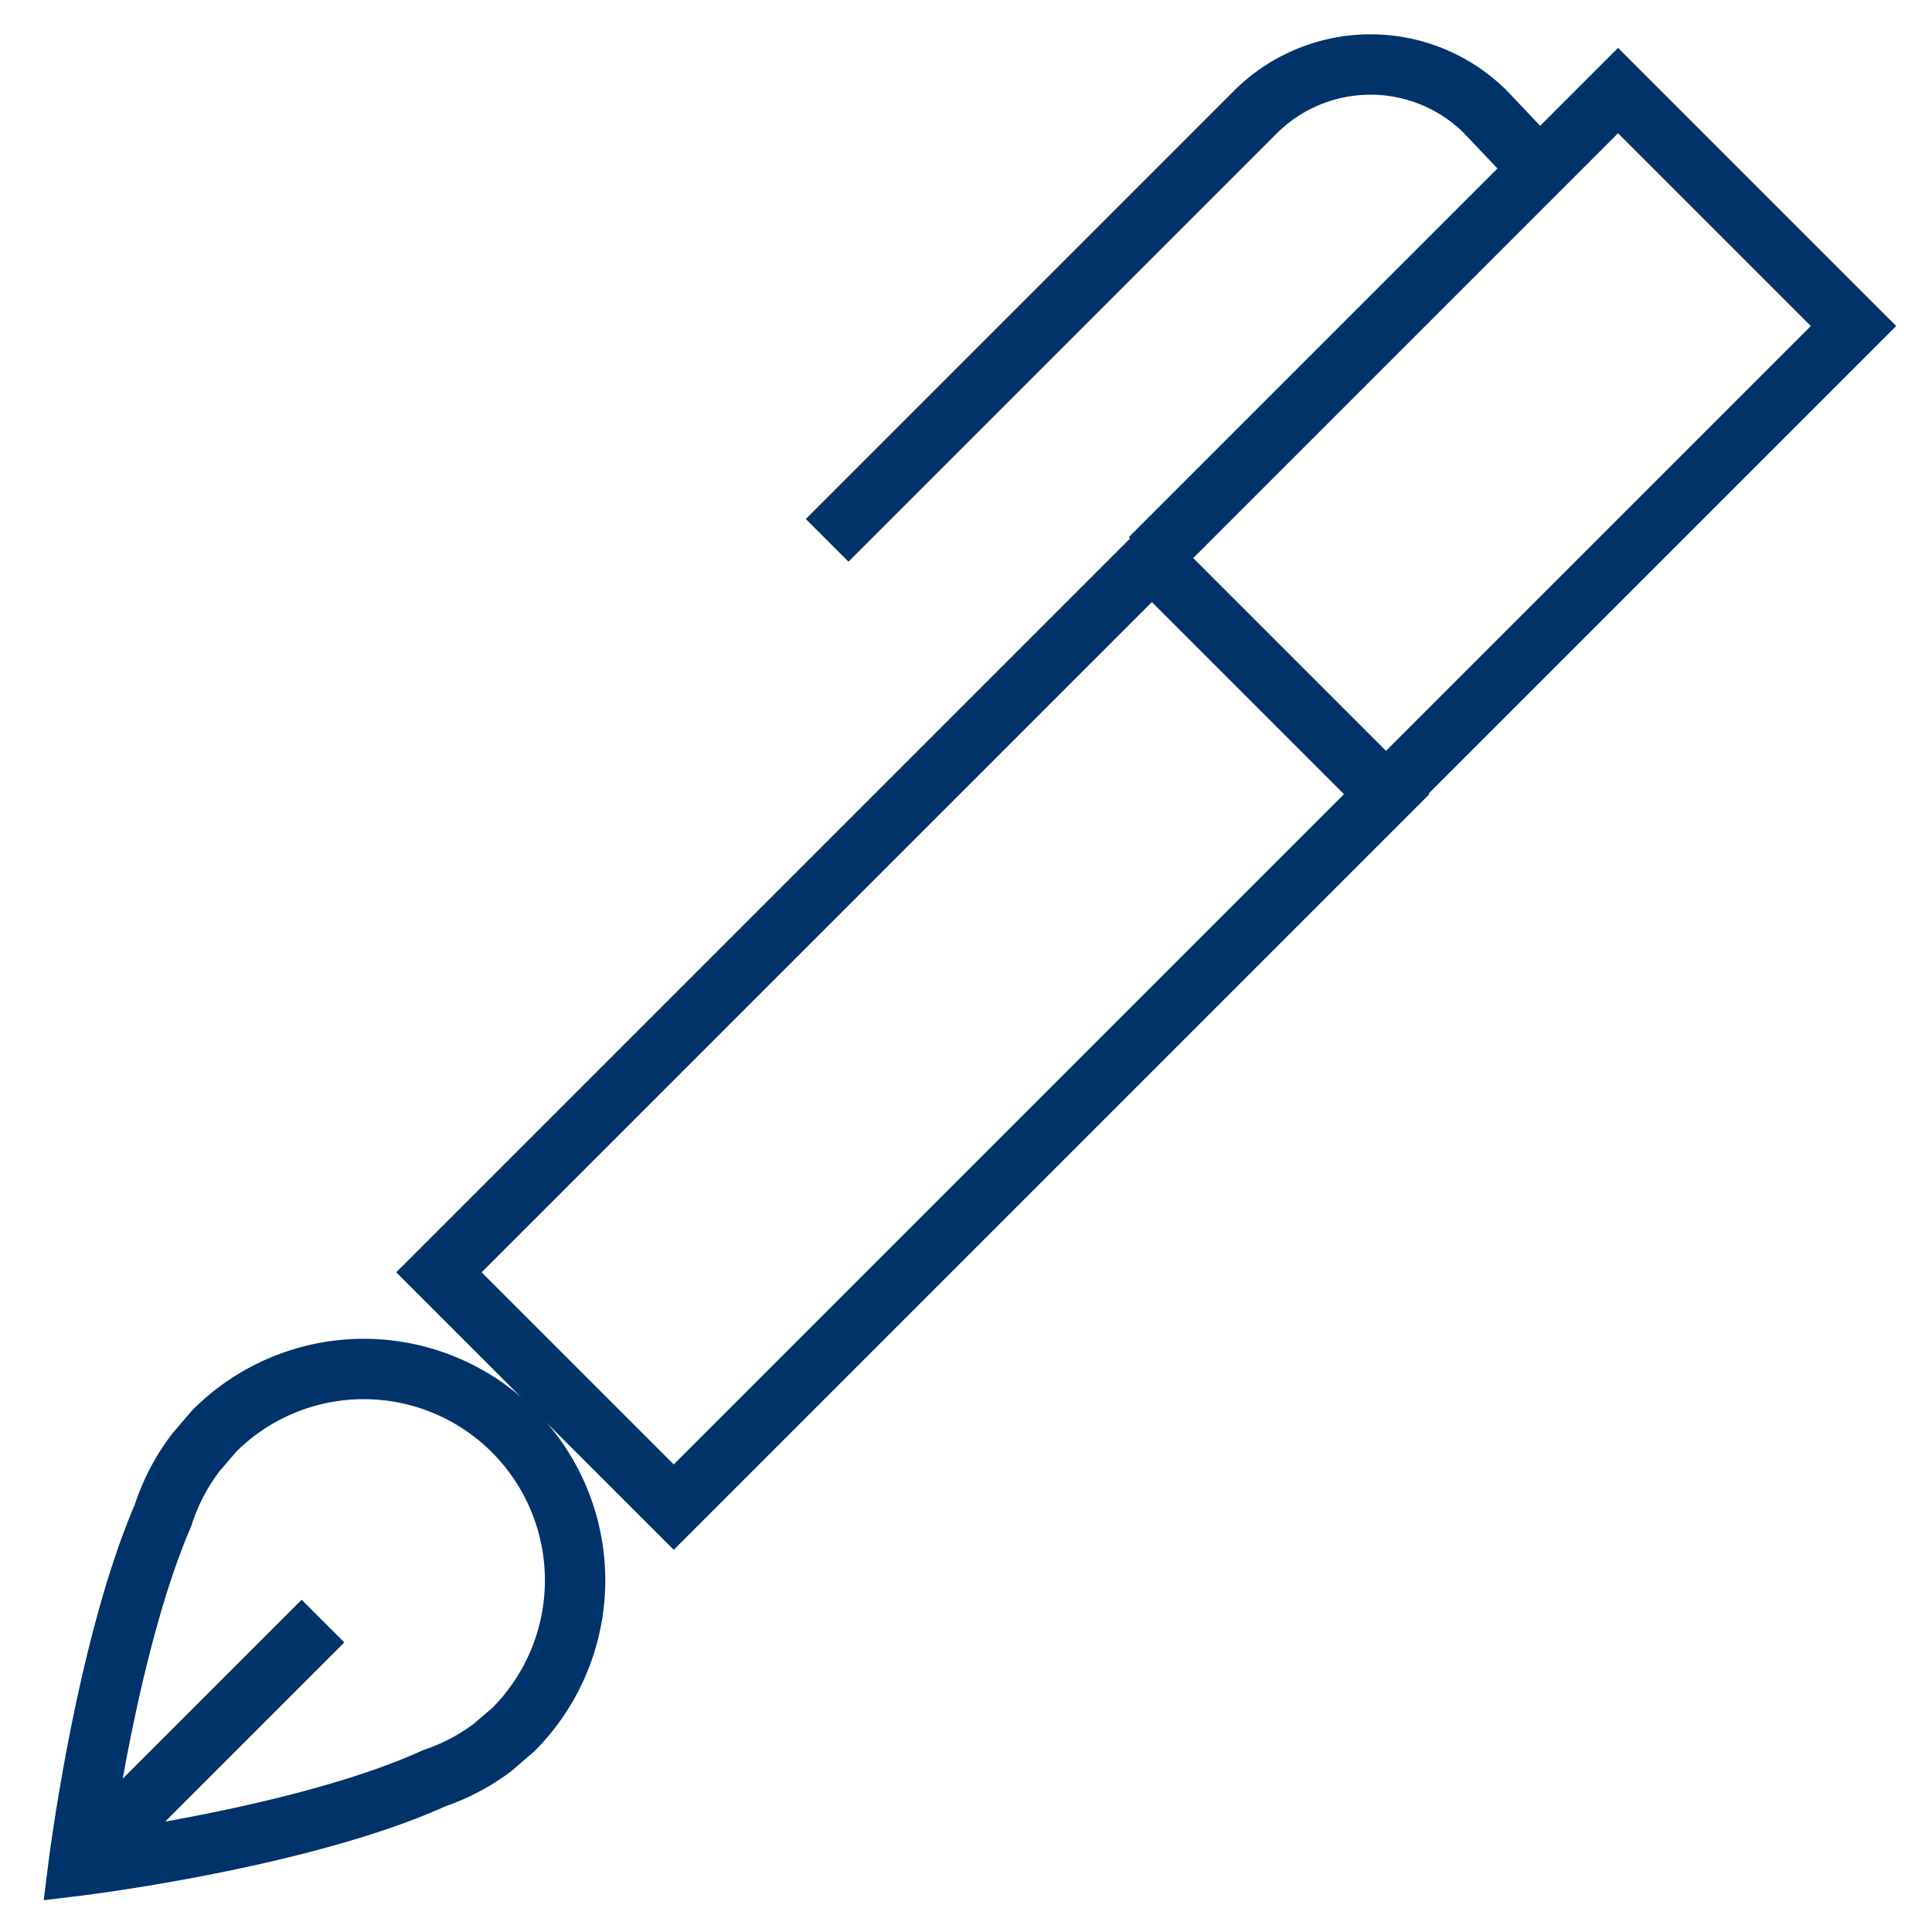 <?xml version="1.0" encoding="UTF-8"?>
<svg xmlns="http://www.w3.org/2000/svg" aria-describedby="desc" aria-labelledby="title" viewBox="0 0 64 64"><path fill="none" stroke="#003369" stroke-miterlimit="10" stroke-width="2" d="M27.4 17.9L41.6 3.7a5.4 5.4 0 0 1 7.6 0L51 5.6M14.54 42.148l23.617-23.617 7.778 7.778-23.617 23.617z" data-name="layer2" style="stroke: #003369;"/><path fill="none" stroke="#003369" stroke-miterlimit="10" stroke-width="2" d="M45.9 26.3l15.5-15.5L53.6 3 38.1 18.5" data-name="layer2" style="stroke: #003369;"/><path fill="none" stroke="#003369" stroke-miterlimit="10" stroke-width="2" d="M2.6 61.8s7.4-.9 11.8-2.9a6.9 6.9 0 0 0 1.9-1l.7-.6a7 7 0 1 0-9.9-9.9l-.6.7a6.9 6.9 0 0 0-1.1 2.1c-1.9 4.4-2.8 11.6-2.8 11.6zm8.1-8.1l-8.1 8.1" data-name="layer1" style="stroke: #003369;"/></svg>
